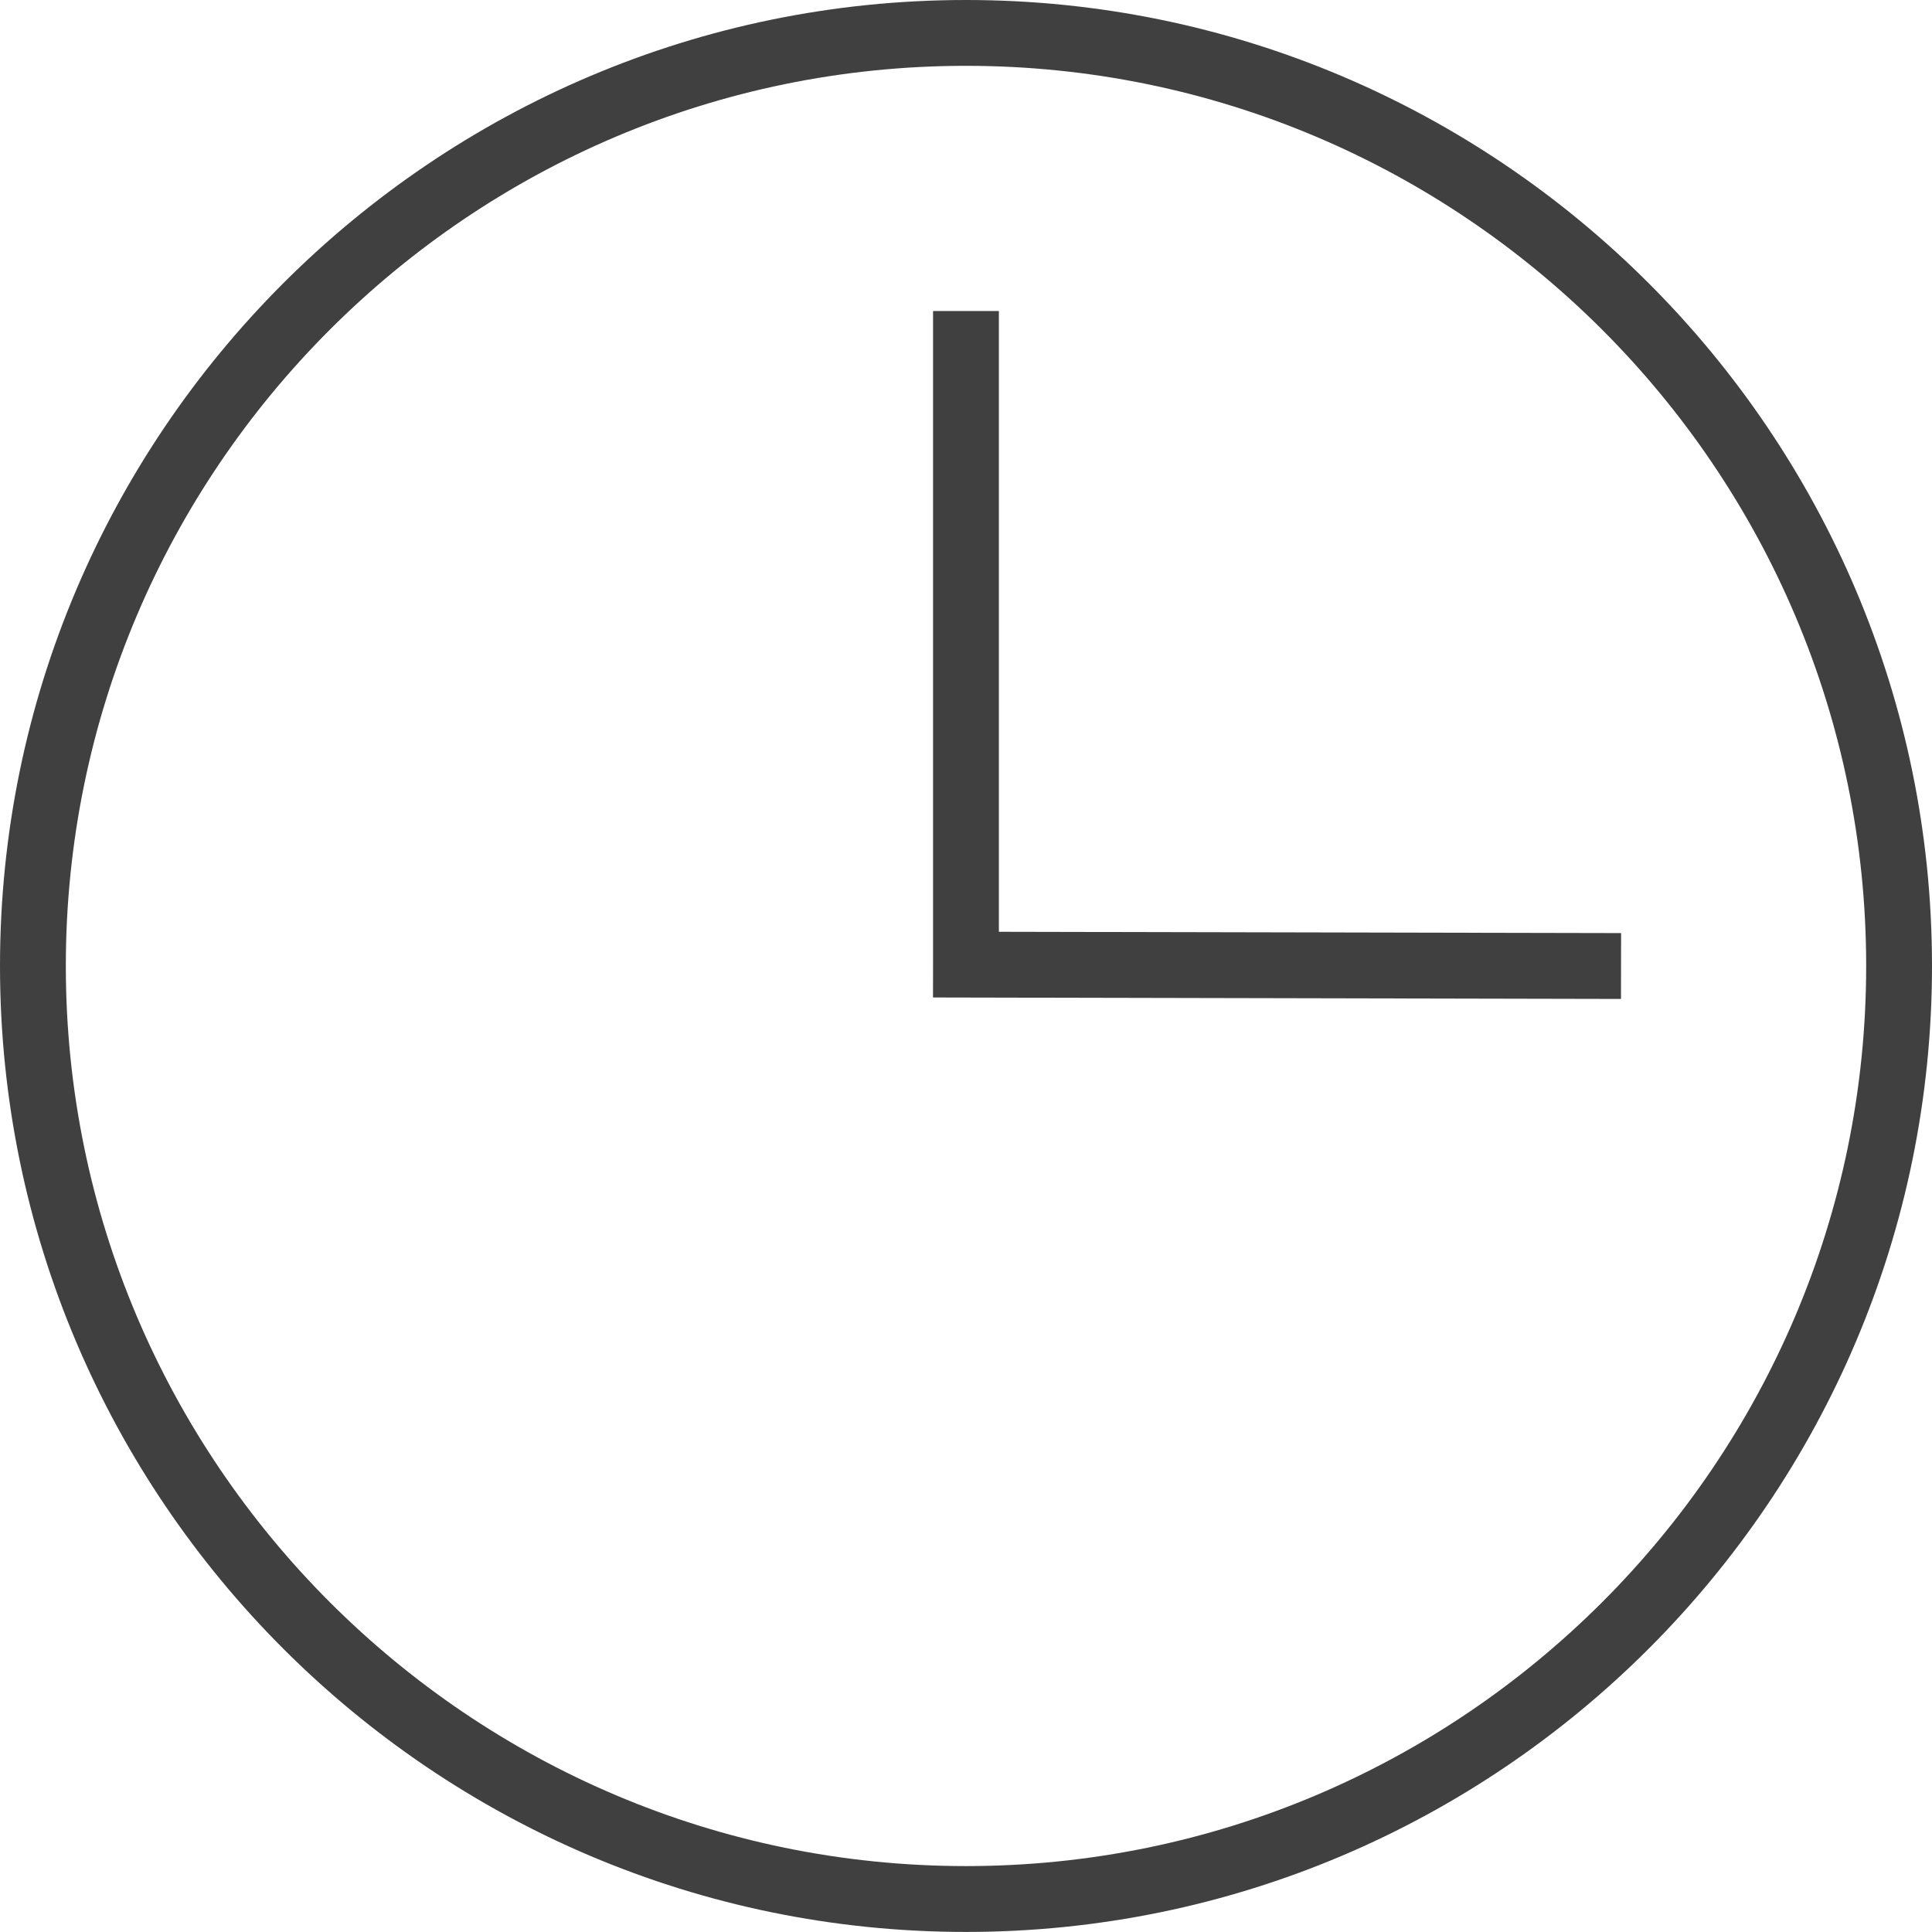 <?xml version="1.0" encoding="iso-8859-1"?>
<!-- Generator: Adobe Illustrator 17.0.0, SVG Export Plug-In . SVG Version: 6.00 Build 0)  -->
<!DOCTYPE svg PUBLIC "-//W3C//DTD SVG 1.1//EN" "http://www.w3.org/Graphics/SVG/1.1/DTD/svg11.dtd">
<svg version="1.1" id="Layer_1" xmlns="http://www.w3.org/2000/svg" xmlns:xlink="http://www.w3.org/1999/xlink" x="0px" y="0px"
	 width="68.591px" height="68.589px" viewBox="0 0 68.591 68.589" style="enable-background:new 0 0 68.591 68.589;"
	 xml:space="preserve">
<g>
	<path style="fill:#404040;" d="M34.295,0C15.384,0,0,15.386,0,34.294c0,18.909,15.384,34.295,34.295,34.295
		c18.91,0,34.296-15.387,34.296-34.295C68.591,15.386,53.205,0,34.295,0z M34.295,66.251c-17.622,0-31.958-14.336-31.958-31.958
		c0-17.621,14.336-31.956,31.958-31.956c17.623,0,31.959,14.335,31.959,31.956C66.254,51.916,51.918,66.251,34.295,66.251z"/>
	<polygon style="fill:#404040;" points="35.463,33.081 35.463,11.043 33.126,11.043 33.126,34.245 33.124,35.413 57.549,35.465 
		57.553,33.127 	"/>
</g>
</svg>
